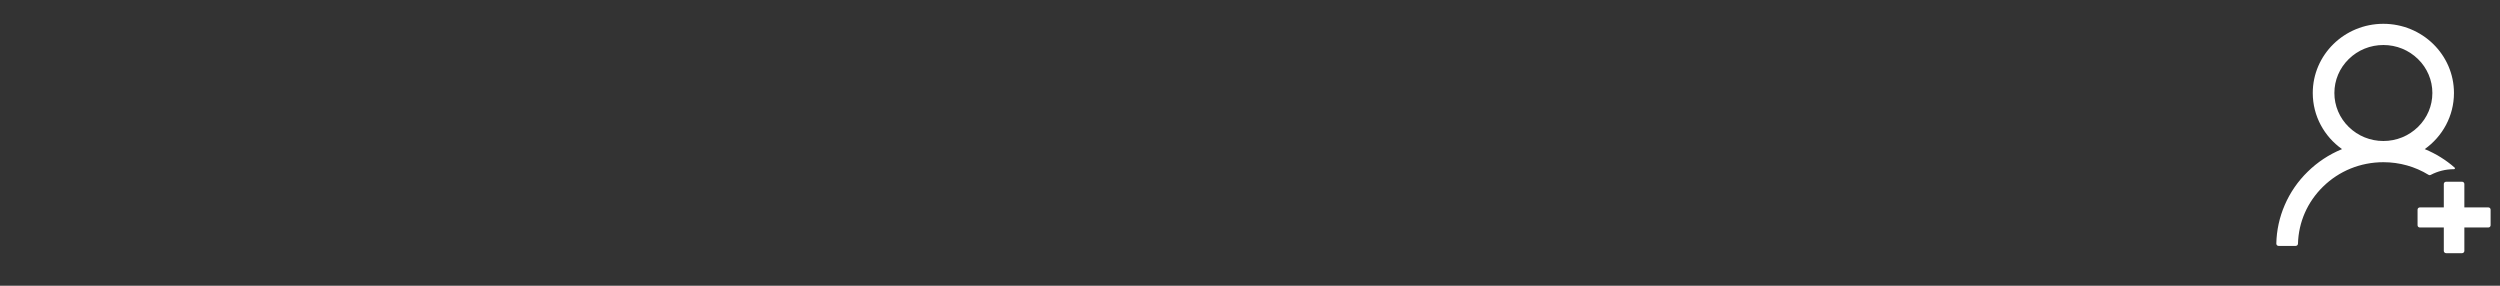 <svg xmlns="http://www.w3.org/2000/svg" width="210" height="24" viewBox="0 0 210 24" fill="none">
    <rect x="0" y="0" width="210" height="24" fill="#333333" stroke="none"/>
    <path d="M204.185 14.689C204.765 14.384 205.429 14.211 206.136 14.211H206.138C206.21 14.211 206.244 14.127 206.191 14.08C205.456 13.434 204.616 12.913 203.705 12.537C203.696 12.533 203.686 12.53 203.677 12.526C205.165 11.469 206.133 9.751 206.133 7.812C206.133 4.602 203.478 2 200.201 2C196.925 2 194.272 4.602 194.272 7.812C194.272 9.751 195.24 11.469 196.731 12.526C196.721 12.53 196.712 12.533 196.702 12.537C195.631 12.98 194.669 13.616 193.843 14.427C193.02 15.229 192.366 16.18 191.916 17.227C191.472 18.253 191.233 19.351 191.211 20.464C191.21 20.489 191.215 20.514 191.224 20.537C191.233 20.561 191.247 20.582 191.265 20.6C191.283 20.618 191.305 20.632 191.328 20.642C191.352 20.651 191.377 20.656 191.403 20.656H192.838C192.941 20.656 193.028 20.574 193.03 20.473C193.078 18.664 193.819 16.97 195.13 15.685C196.484 14.356 198.286 13.625 200.204 13.625C201.563 13.625 202.866 13.993 203.991 14.682C204.019 14.7 204.053 14.71 204.087 14.711C204.121 14.712 204.155 14.705 204.185 14.689ZM200.204 11.844C199.106 11.844 198.073 11.424 197.294 10.662C196.911 10.289 196.607 9.844 196.4 9.355C196.193 8.866 196.087 8.342 196.088 7.812C196.088 6.737 196.517 5.724 197.294 4.963C198.071 4.201 199.104 3.781 200.204 3.781C201.304 3.781 202.334 4.201 203.113 4.963C203.497 5.336 203.8 5.781 204.007 6.27C204.214 6.759 204.32 7.283 204.319 7.812C204.319 8.888 203.89 9.901 203.113 10.662C202.334 11.424 201.301 11.844 200.204 11.844ZM209.019 17.422H207.006V15.453C207.006 15.35 206.919 15.266 206.814 15.266H205.472C205.366 15.266 205.28 15.35 205.28 15.453V17.422H203.267C203.161 17.422 203.075 17.506 203.075 17.609V18.922C203.075 19.025 203.161 19.109 203.267 19.109H205.28V21.078C205.28 21.181 205.366 21.266 205.472 21.266H206.814C206.919 21.266 207.006 21.181 207.006 21.078V19.109H209.019C209.125 19.109 209.211 19.025 209.211 18.922V17.609C209.211 17.506 209.125 17.422 209.019 17.422Z" fill="white"/>
</svg>